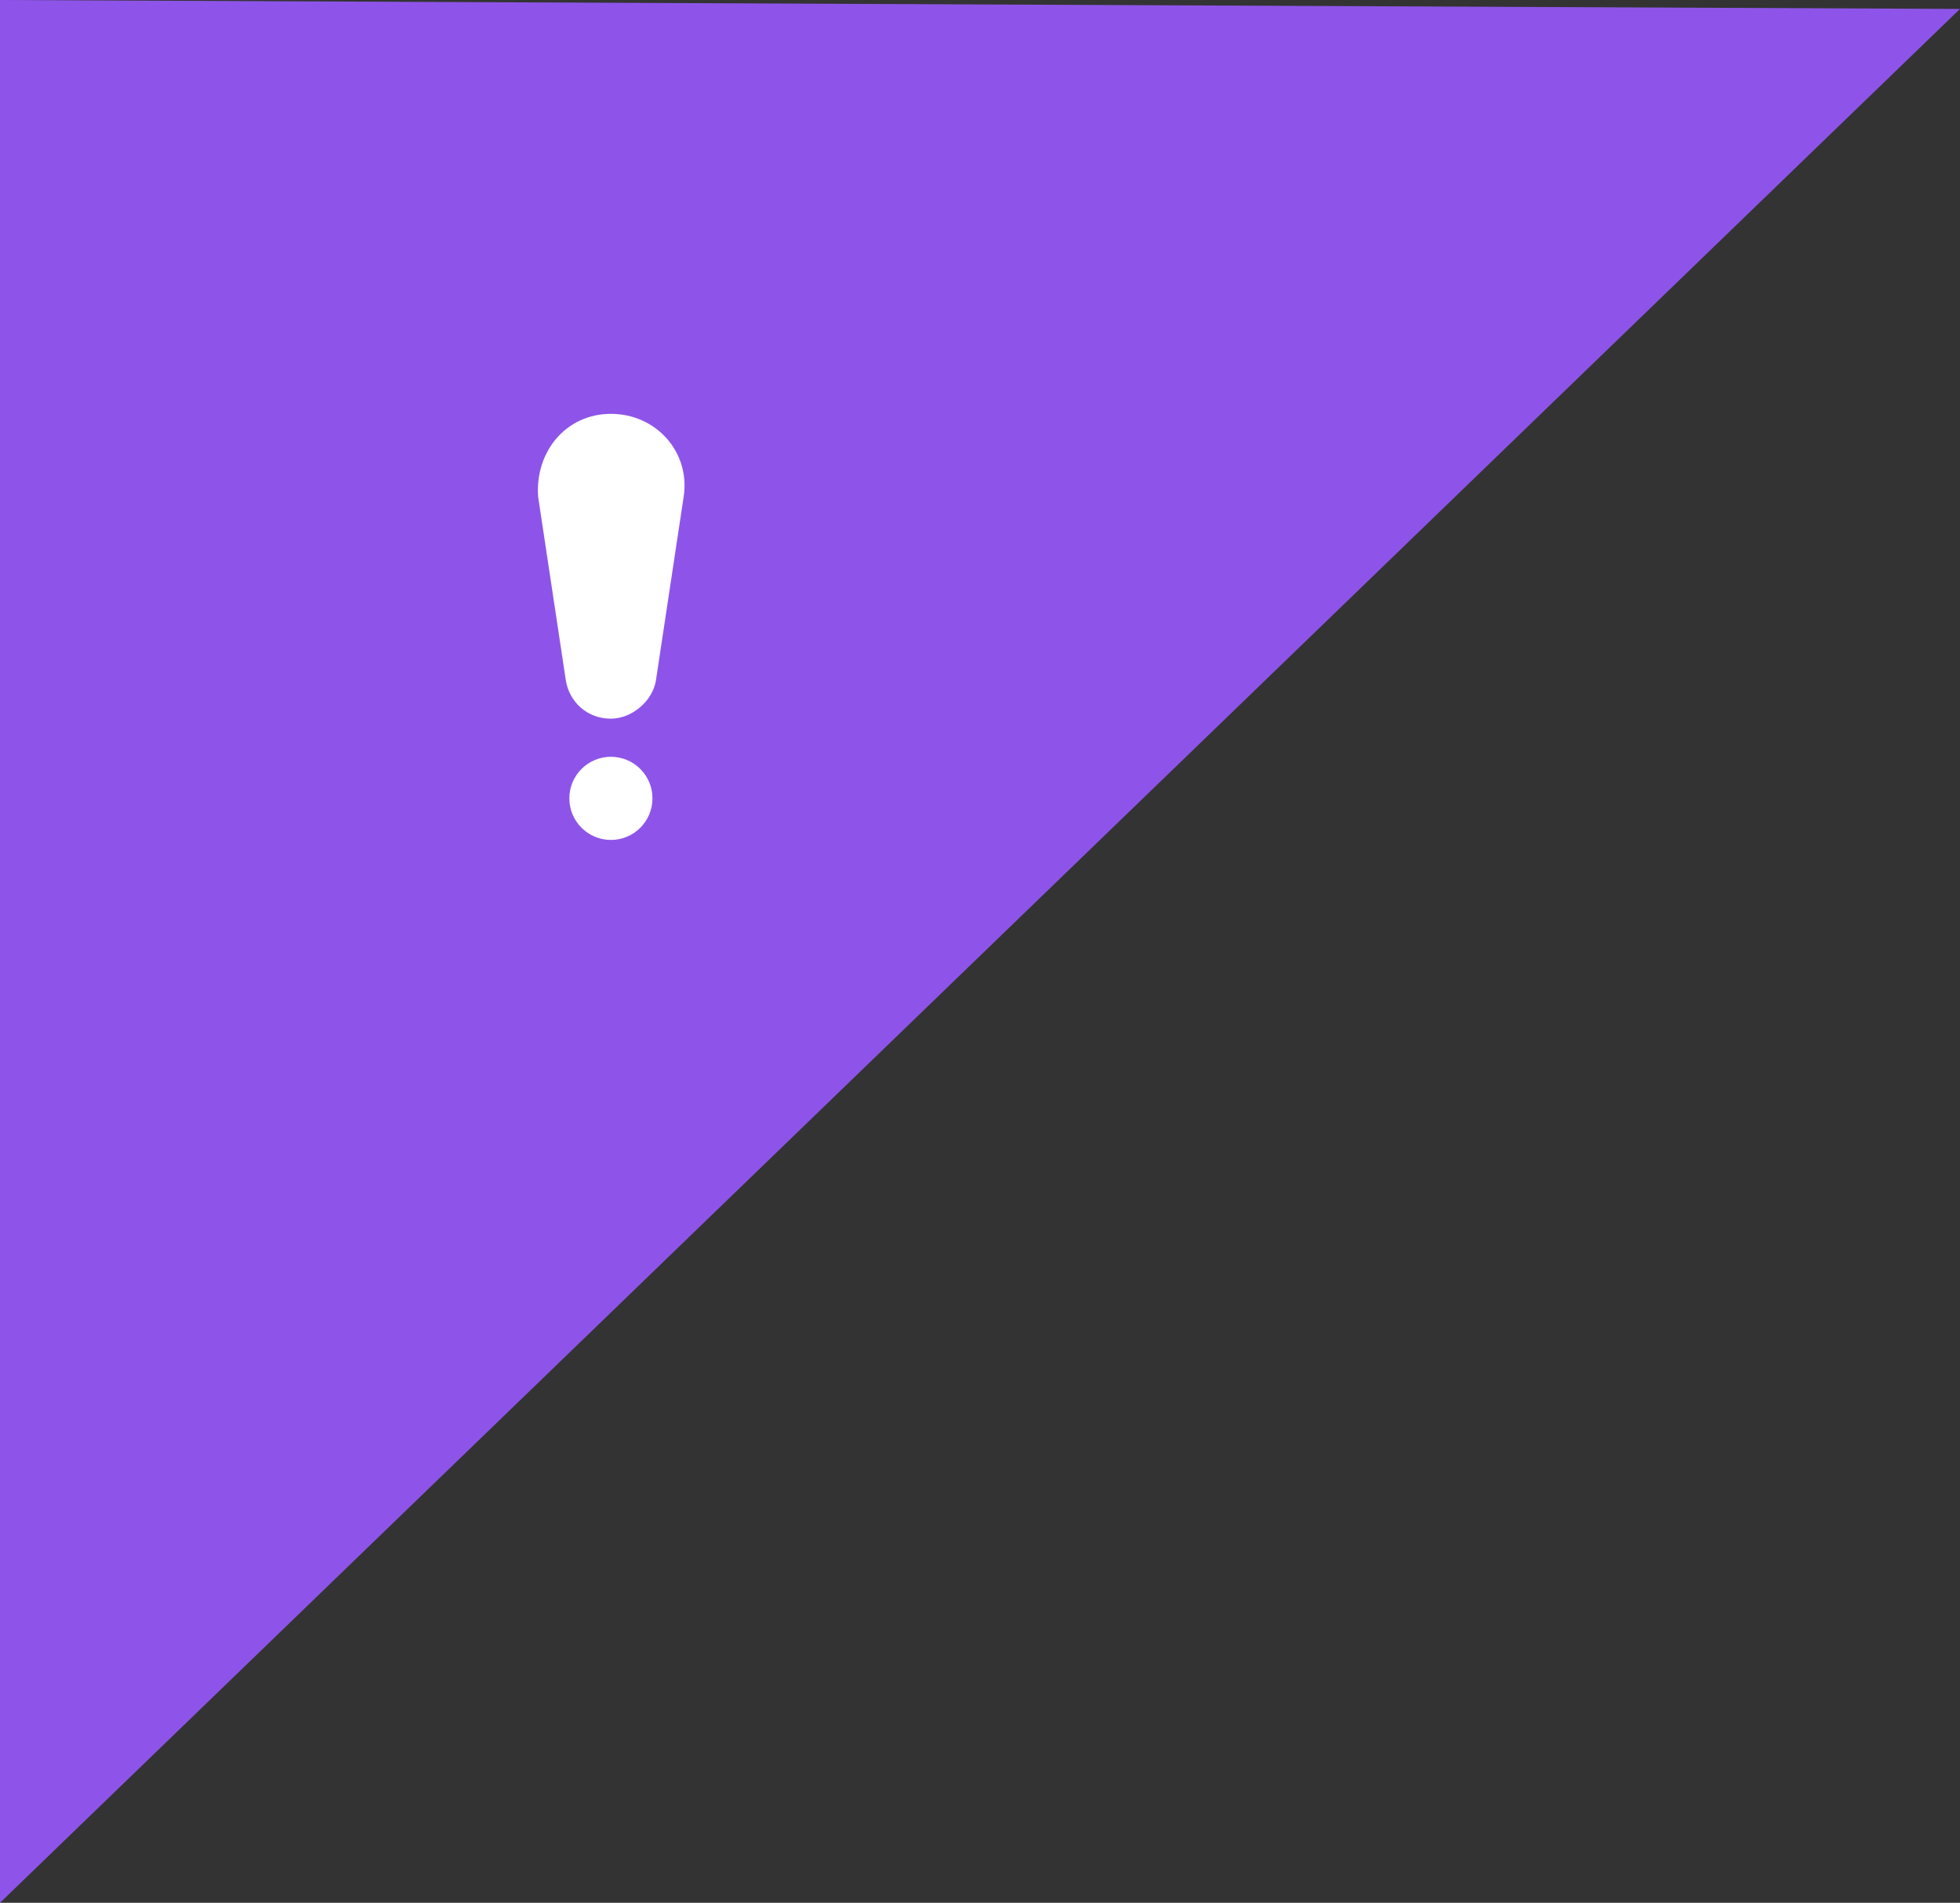 <?xml version="1.0" encoding="utf-8"?>
<!-- Generator: Adobe Illustrator 16.0.0, SVG Export Plug-In . SVG Version: 6.00 Build 0)  -->
<!DOCTYPE svg PUBLIC "-//W3C//DTD SVG 1.1//EN" "http://www.w3.org/Graphics/SVG/1.1/DTD/svg11.dtd">
<svg version="1.1" id="Layer_1" xmlns="http://www.w3.org/2000/svg" xmlns:xlink="http://www.w3.org/1999/xlink" x="0px" y="0px"
	 width="47.367px" height="45.979px" viewBox="0.309 0 47.367 45.979" enable-background="new 0.309 0 47.367 45.979"
	 xml:space="preserve">
<rect x="0.309" y="0" width="47.367" height="45.979" fill="#333333" stroke="none"/>
<path fill="#8E54E9" d="M47.676,0.216L0.309,45.979V0"/>
<path fill="#FFFFFF" d="M13.315,12.009l0.669,4.437c0.083,0.502,0.502,0.92,1.088,0.92c0.502,0,1.004-0.418,1.088-0.92l0.67-4.437
	C16.999,10.921,16.161,10,15.073,10C13.985,10,13.231,10.921,13.315,12.009z"/>
<path fill="#FFFFFF" d="M15.073,20.296c0.555,0,1.004-0.45,1.004-1.005s-0.449-1.004-1.004-1.004c-0.555,0-1.005,0.449-1.005,1.004
	S14.518,20.296,15.073,20.296z"/>
</svg>
